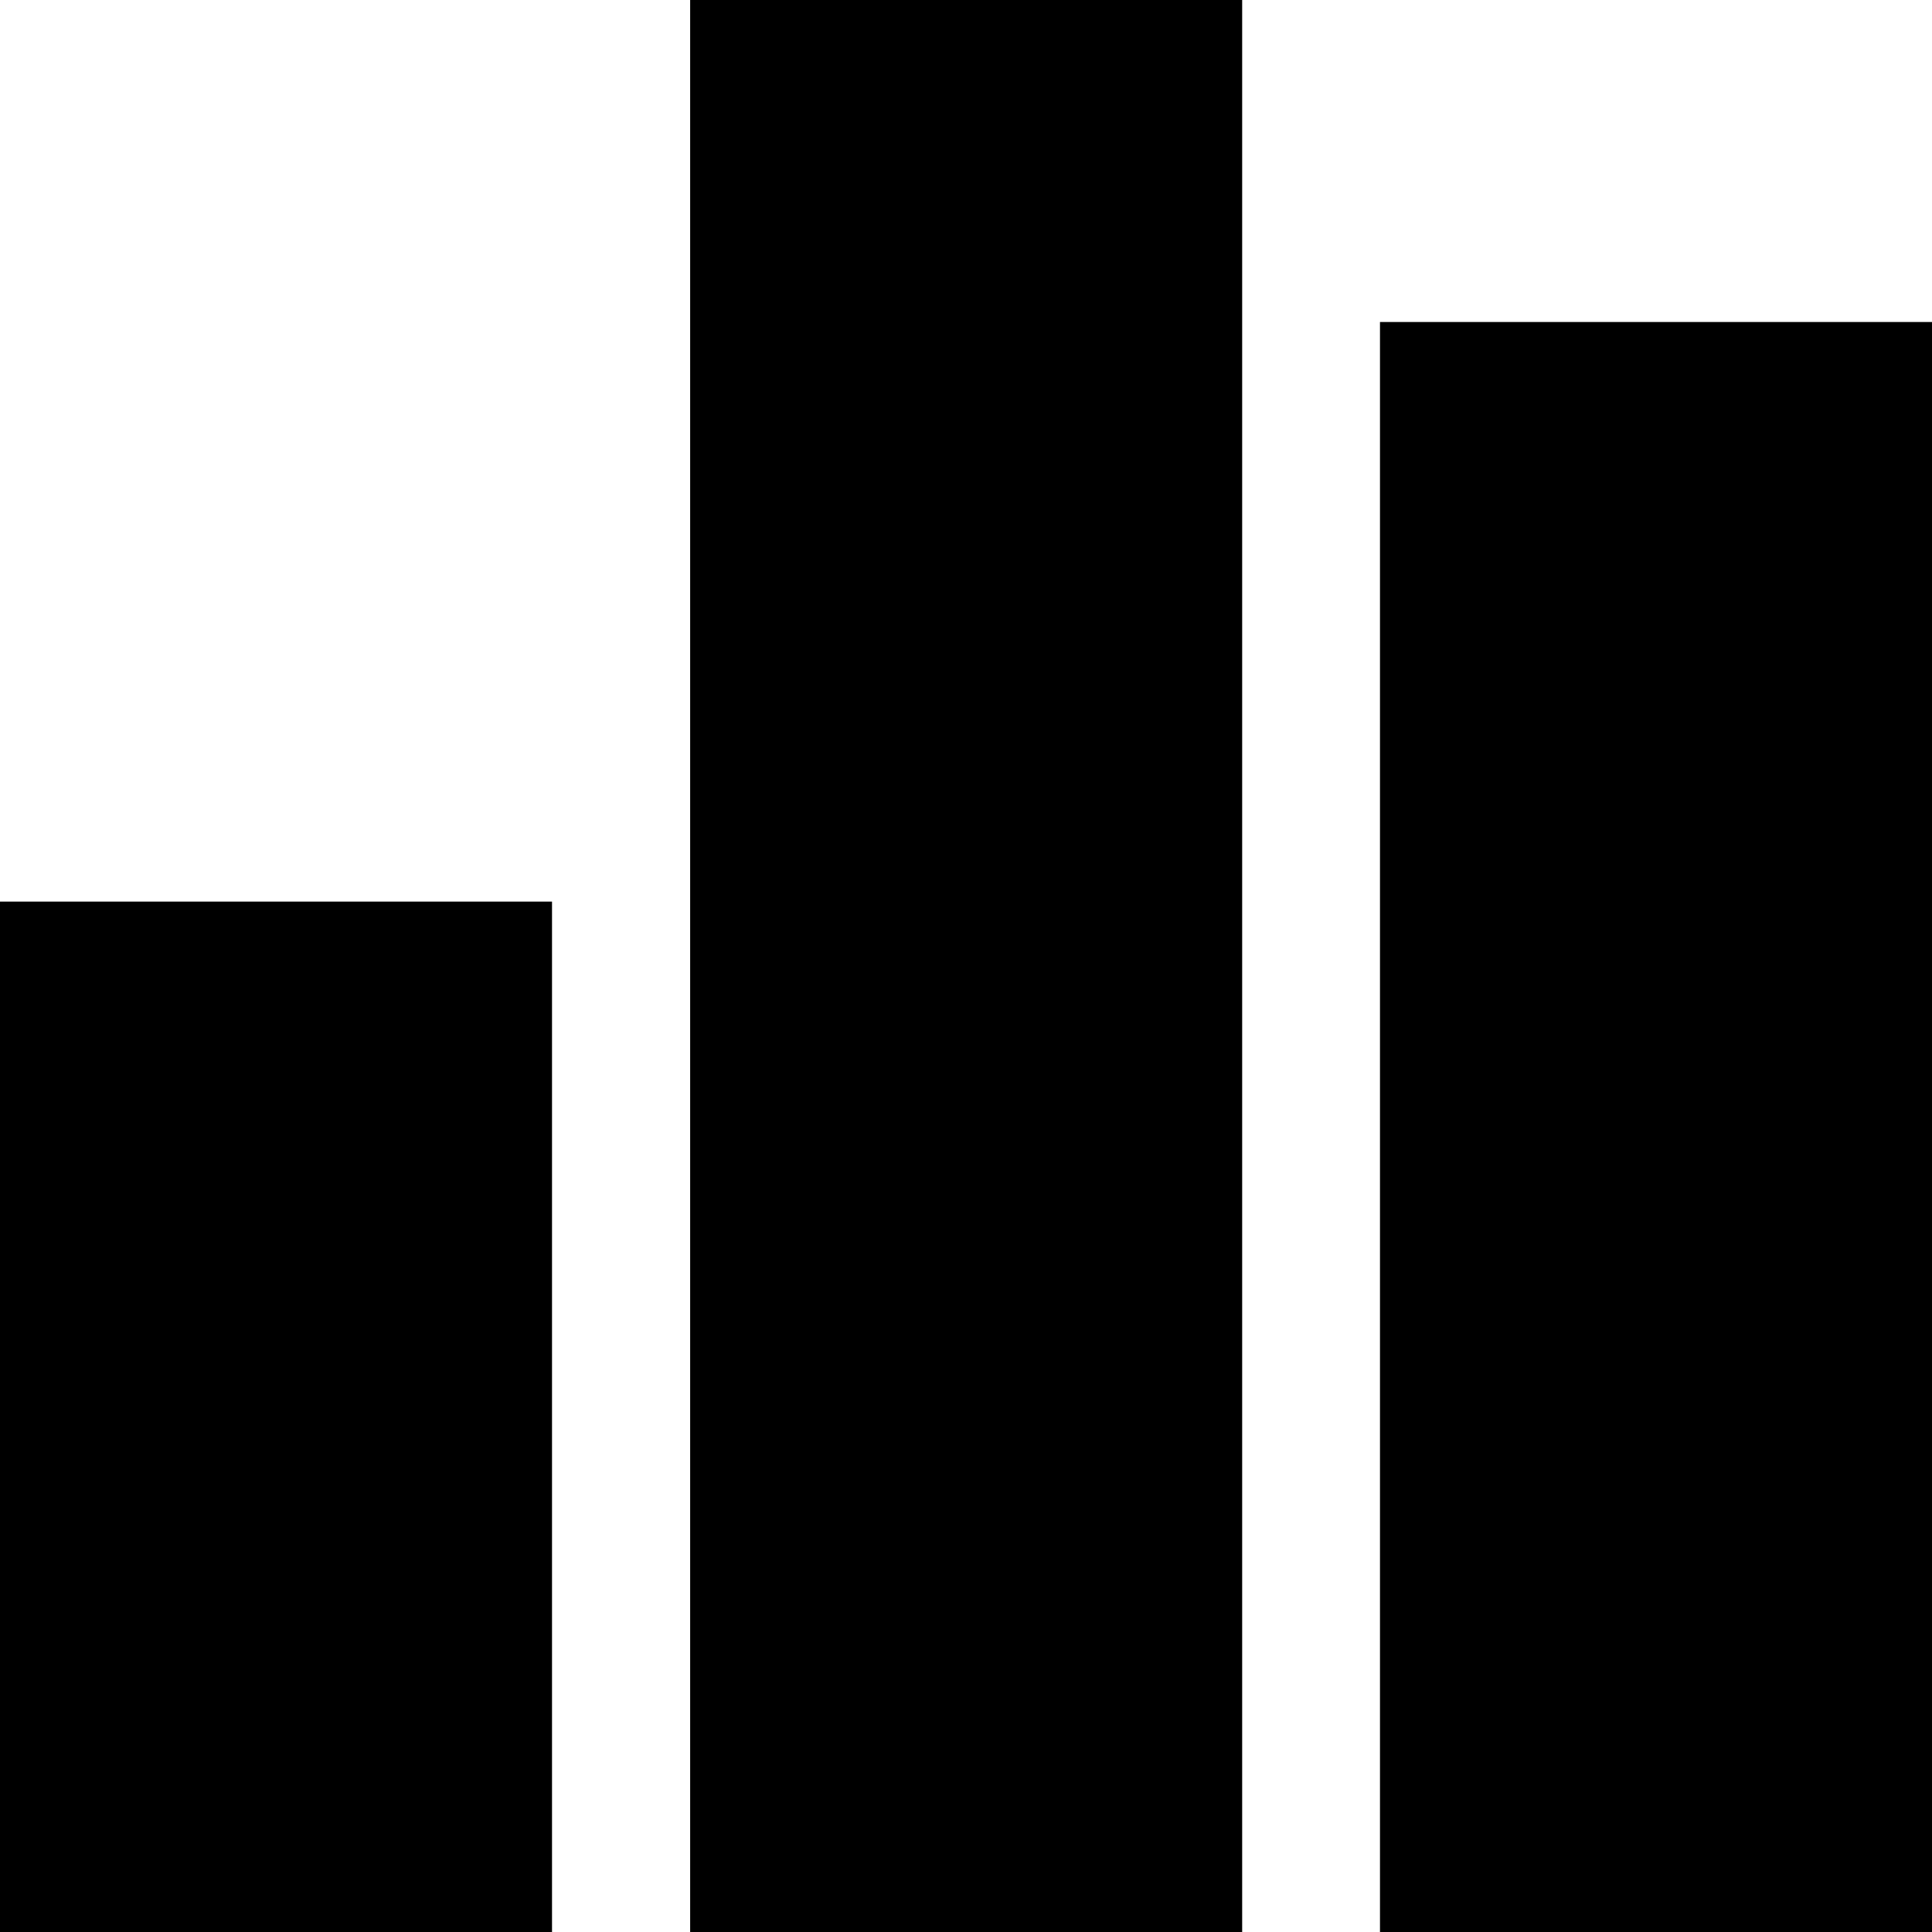 <svg width="18" height="18" viewBox="0 0 18 18" fill="none" xmlns="http://www.w3.org/2000/svg">
<rect y="8.4" width="5.143" height="9.6" fill="currentColor"/>
<rect x="6.43" width="5.143" height="18" fill="currentColor"/>
<rect x="12.857" y="3" width="5.143" height="15" fill="currentColor"/>
</svg>
